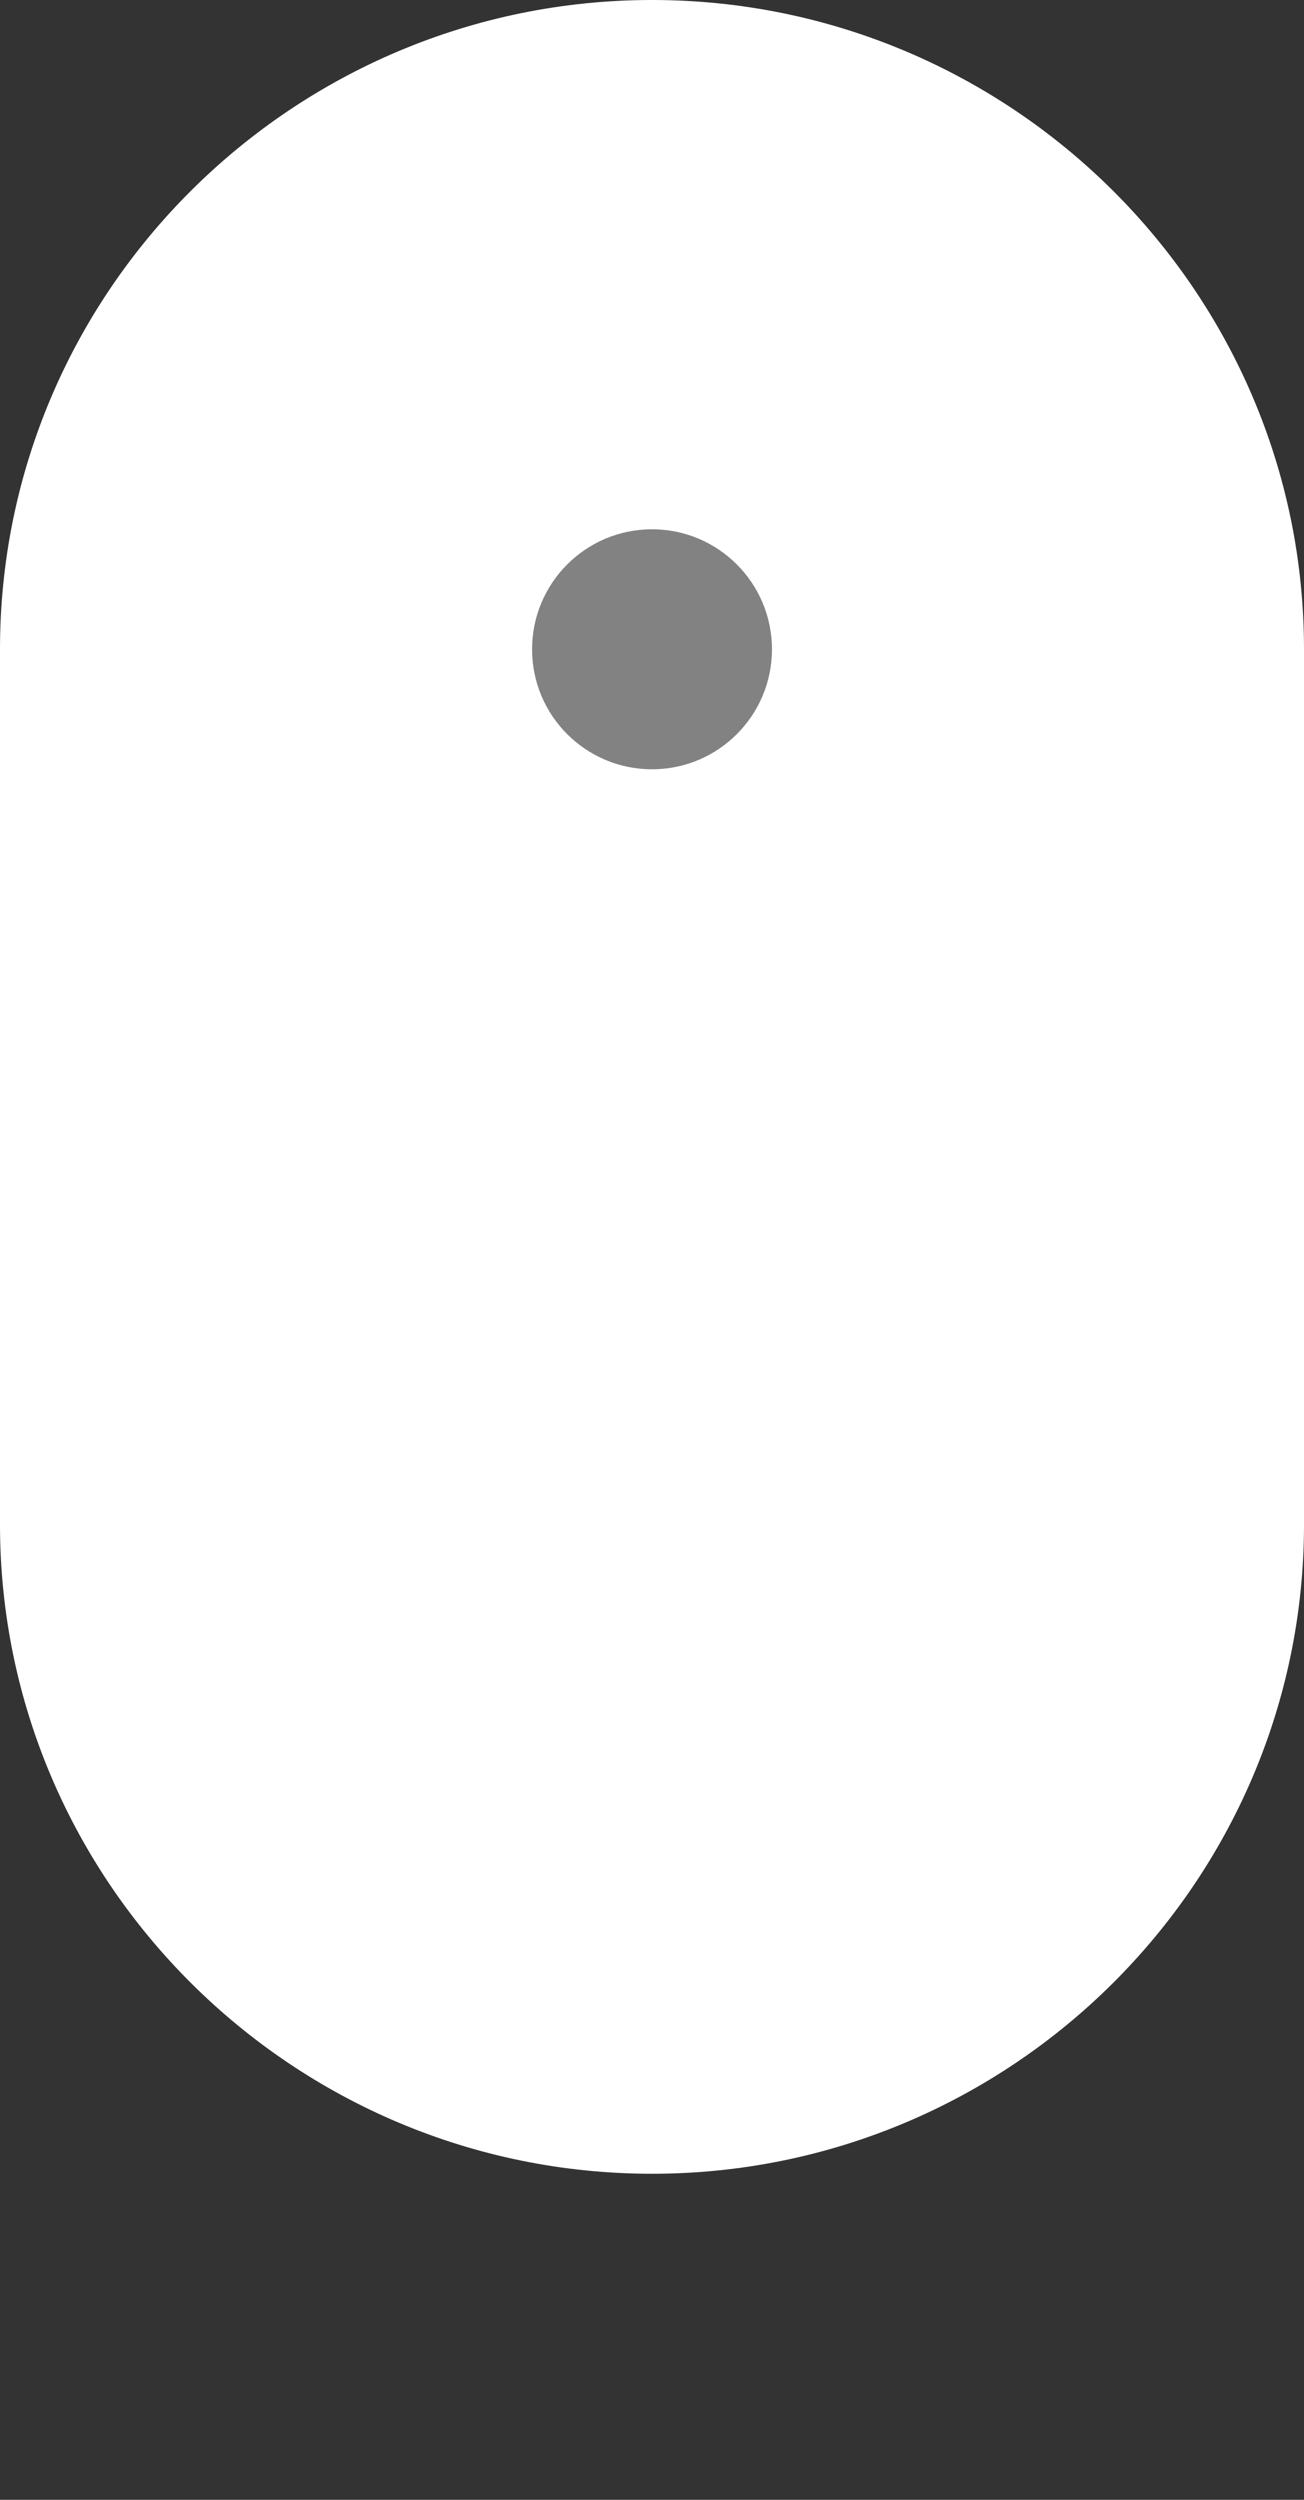 <?xml version="1.0" encoding="utf-8"?>
<!-- Generator: Adobe Illustrator 17.0.0, SVG Export Plug-In . SVG Version: 6.00 Build 0)  -->
<!DOCTYPE svg PUBLIC "-//W3C//DTD SVG 1.1//EN" "http://www.w3.org/Graphics/SVG/1.1/DTD/svg11.dtd">
<svg version="1.1" id="Capa_1" xmlns="http://www.w3.org/2000/svg" xmlns:xlink="http://www.w3.org/1999/xlink" x="0px" y="0px"
	 width="36px" height="69px" viewBox="0 0 36 69" enable-background="new 0 0 36 69" xml:space="preserve">
<rect x="0" y="0" width="36" height="69" fill="#333333" stroke="none"/>
<g>
	<path fill="#FFFFFF" d="M18,0C8.102,0,0,8.024,0,17.922v24.156C0,51.976,8.102,60,18,60c9.898,0,18-8.024,18-17.922V17.922
		C36,8.024,27.898,0,18,0"/>
	<path fill="#828282" d="M21.312,17.922c0,1.829-1.482,3.312-3.312,3.312c-1.829,0-3.311-1.483-3.311-3.312
		c0-1.829,1.482-3.313,3.311-3.313C19.829,14.609,21.312,16.093,21.312,17.922"/>
</g>
</svg>
